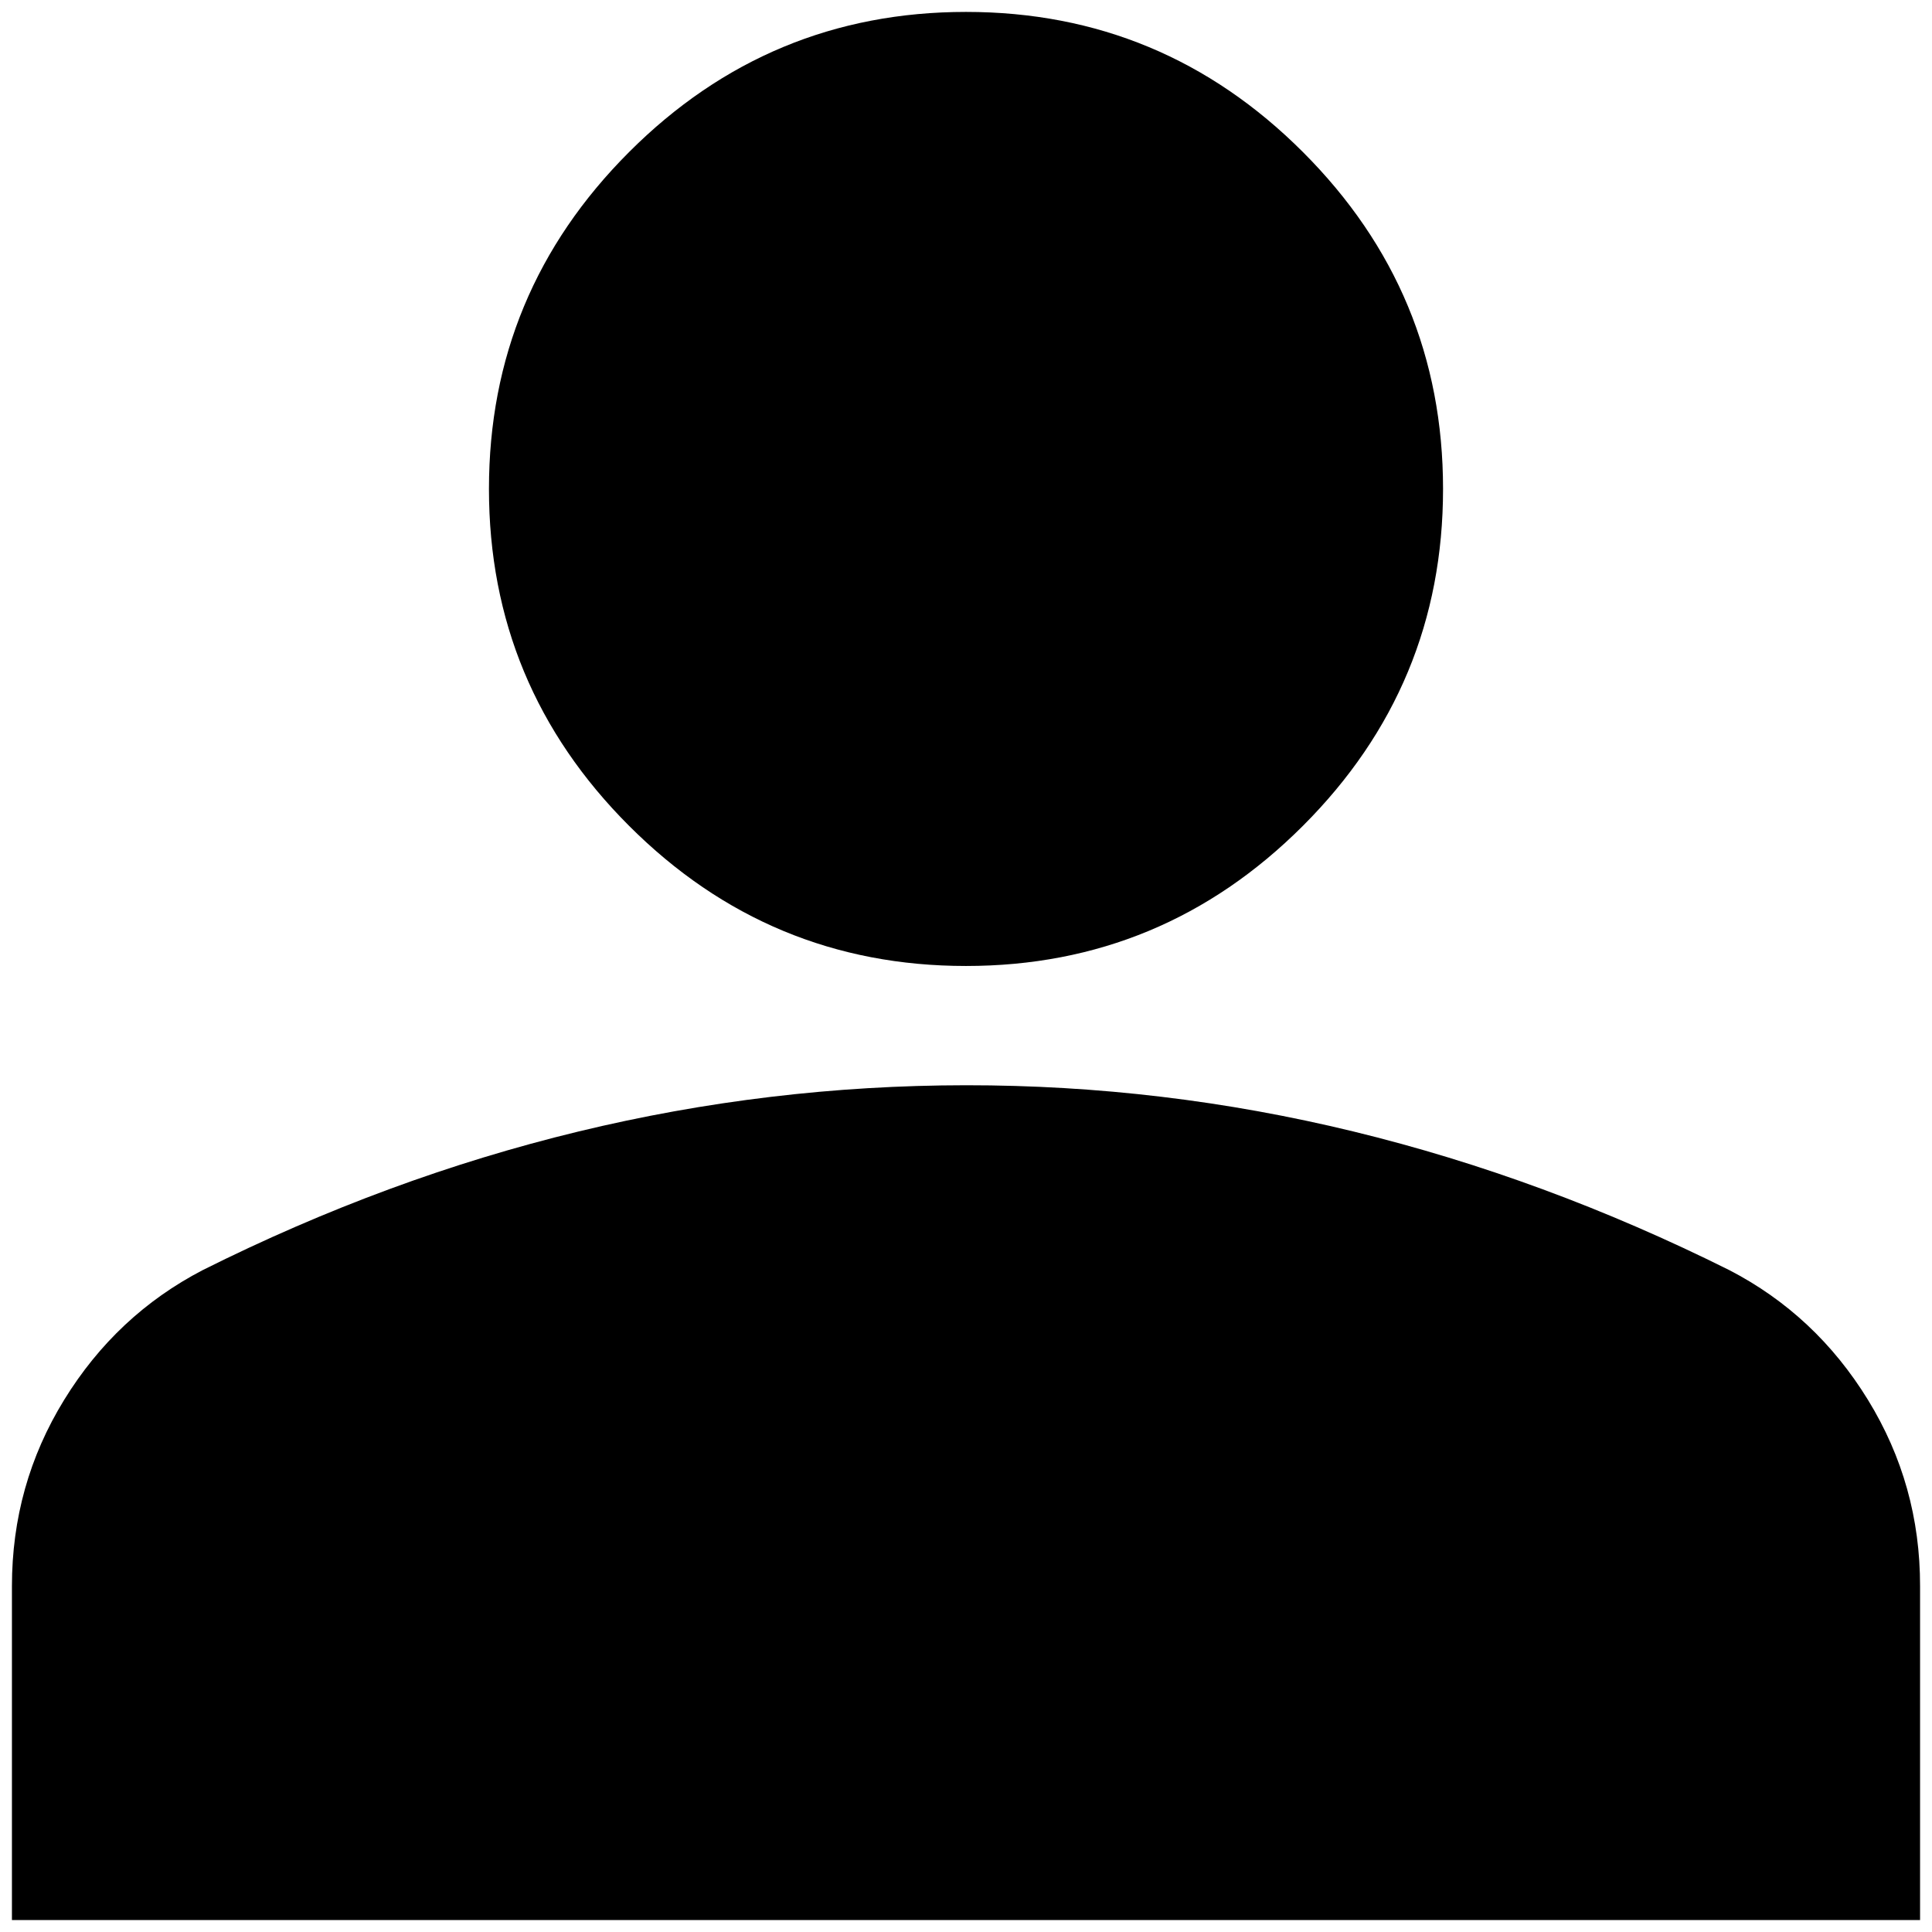 <svg width="108" height="108" viewBox="0 0 108 108" fill="none" xmlns="http://www.w3.org/2000/svg">
<path d="M54 53.999C46.667 53.999 40.389 51.388 35.167 46.166C29.945 40.944 27.333 34.666 27.333 27.333C27.333 19.999 29.945 13.722 35.167 8.499C40.389 3.277 46.667 0.666 54 0.666C61.333 0.666 67.611 3.277 72.833 8.499C78.056 13.722 80.667 19.999 80.667 27.333C80.667 34.666 78.056 40.944 72.833 46.166C67.611 51.388 61.333 53.999 54 53.999ZM0.667 107.333V88.666C0.667 84.888 1.64 81.417 3.587 78.253C5.533 75.088 8.116 72.671 11.333 70.999C18.222 67.555 25.222 64.973 32.333 63.253C39.444 61.533 46.667 60.67 54 60.666C61.333 60.662 68.556 61.524 75.667 63.253C82.778 64.982 89.778 67.564 96.667 70.999C99.889 72.666 102.473 75.084 104.42 78.253C106.367 81.422 107.338 84.893 107.333 88.666V107.333H0.667Z" fill="black"/>
</svg>
